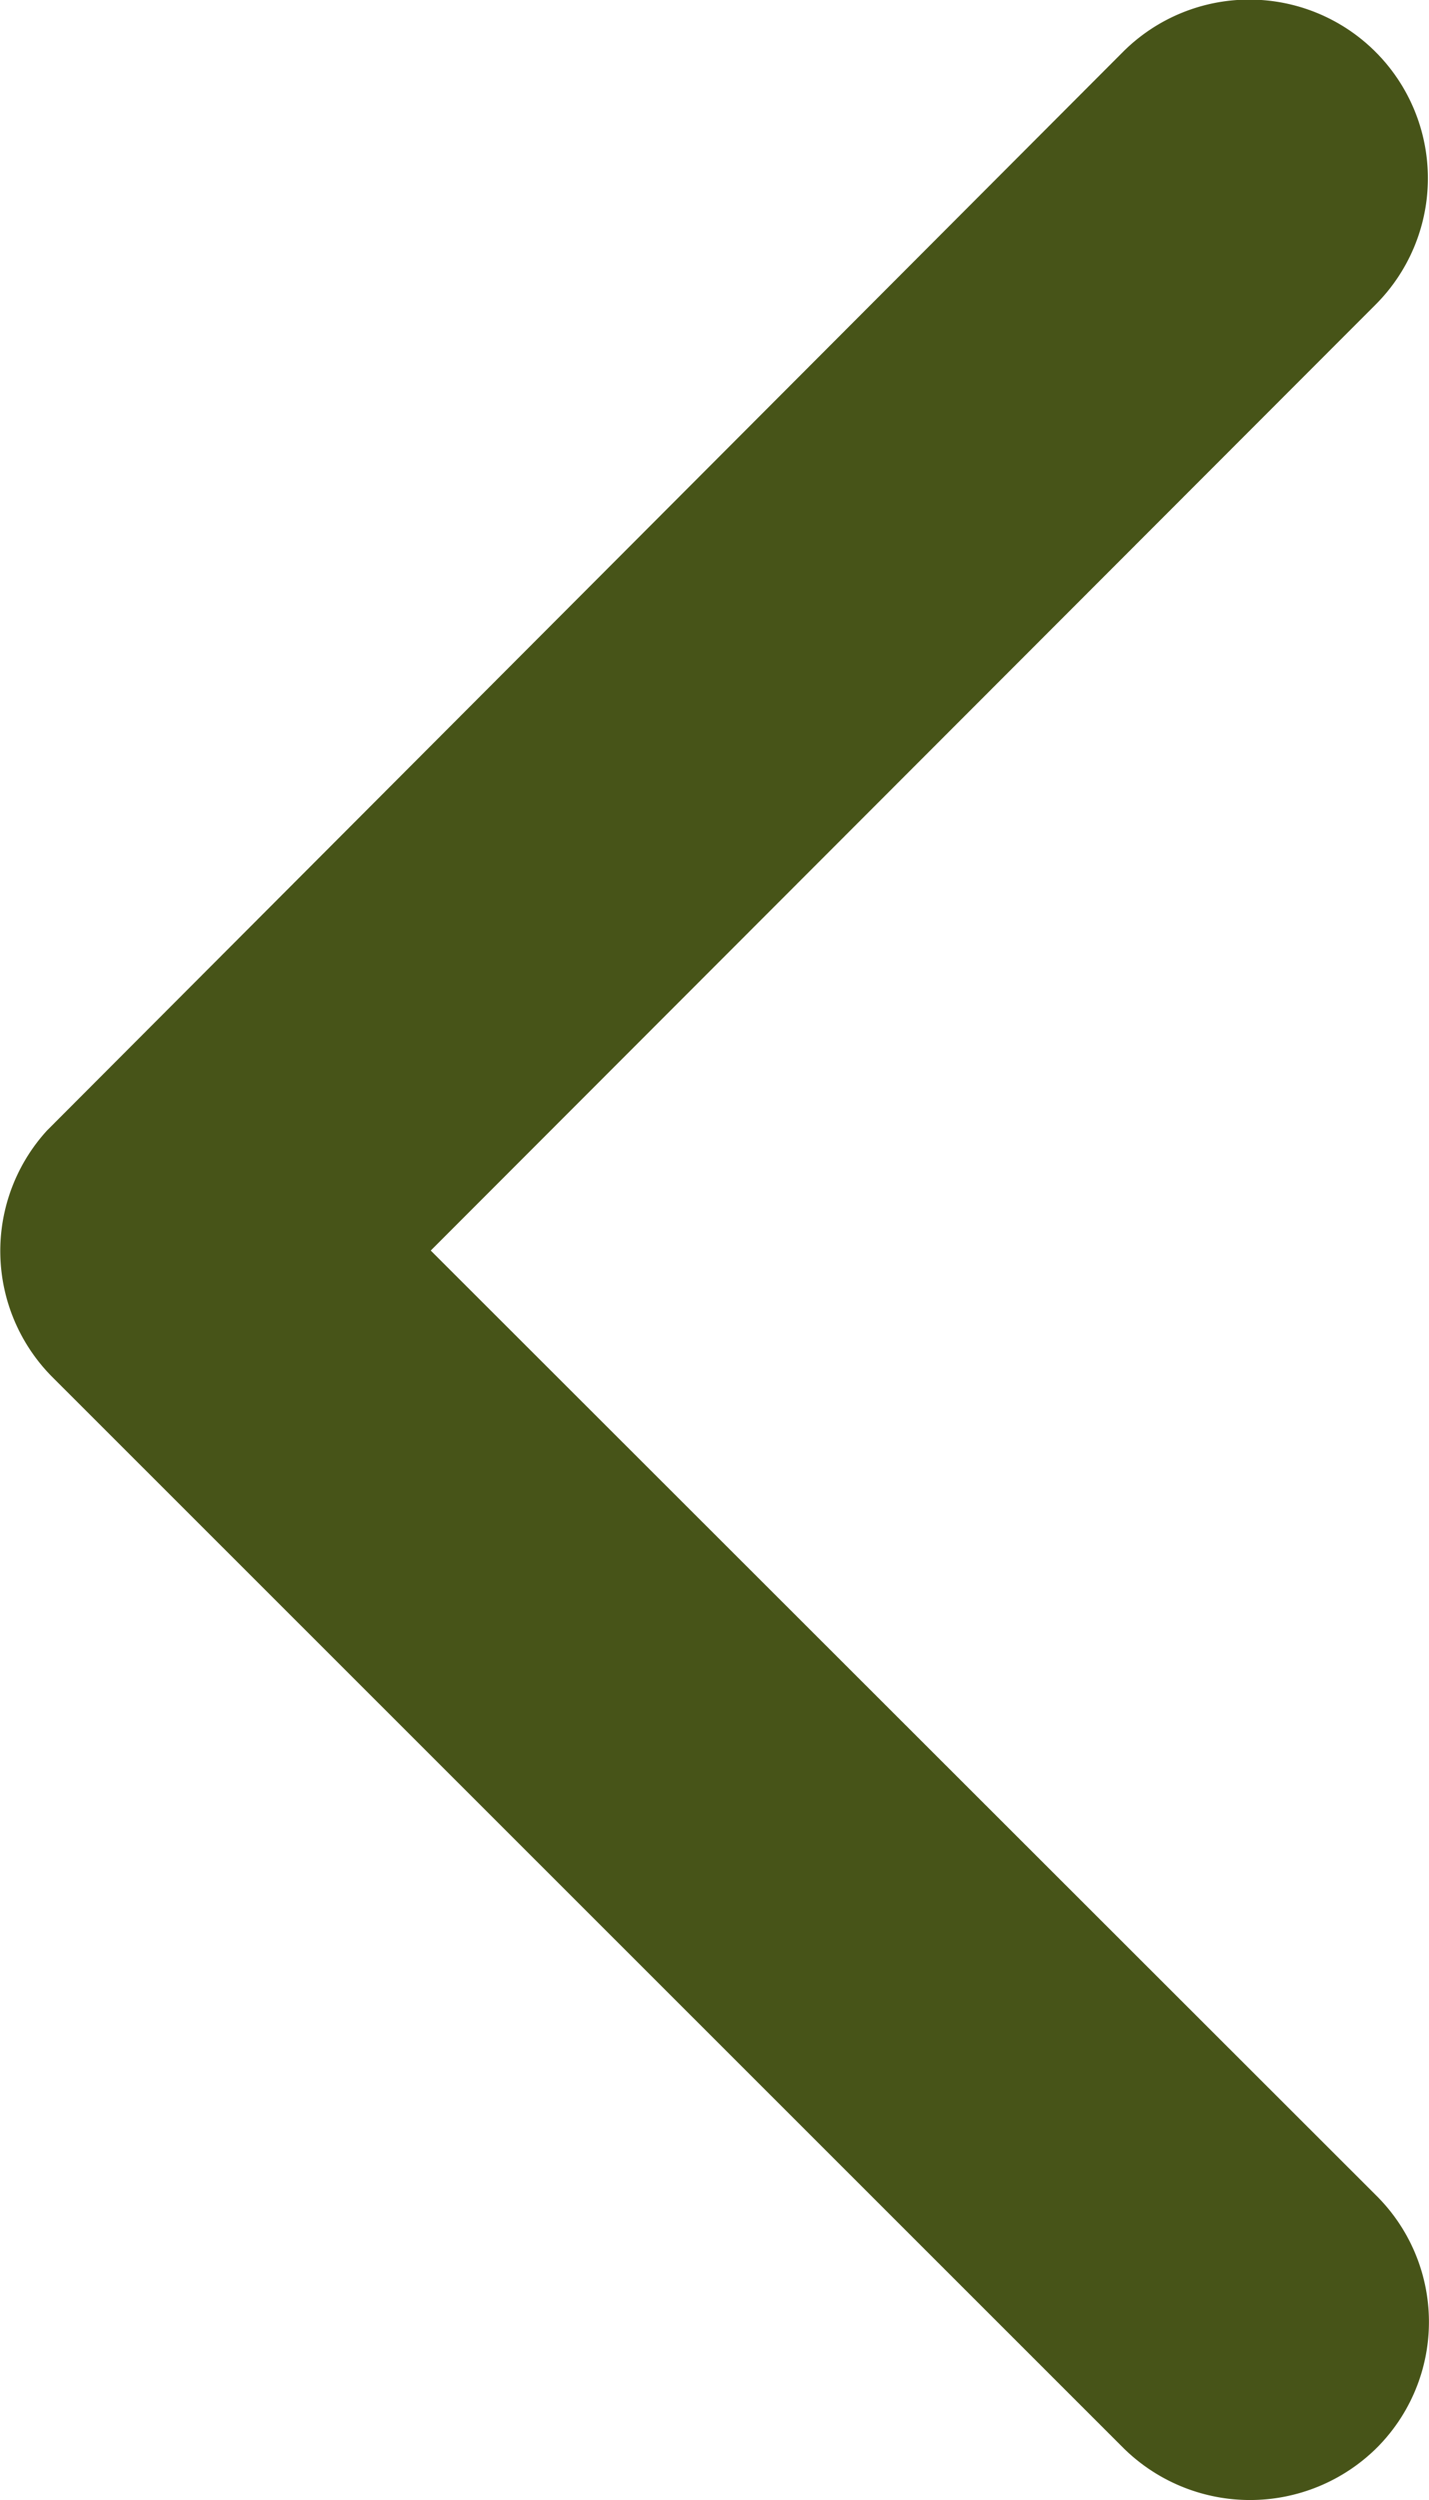 <svg xmlns="http://www.w3.org/2000/svg" width="19.208" height="33.594" viewBox="0 0 19.208 33.594"><path d="M24.664,22.987l-12.712-12.7a2.391,2.391,0,0,1,0-3.391,2.421,2.421,0,0,1,3.4,0l14.4,14.393a2.4,2.4,0,0,1,.07,3.311L15.362,39.09a2.4,2.4,0,0,1-3.4-3.391Z" transform="translate(30.454 39.79) rotate(180)" fill="#475418"/></svg>